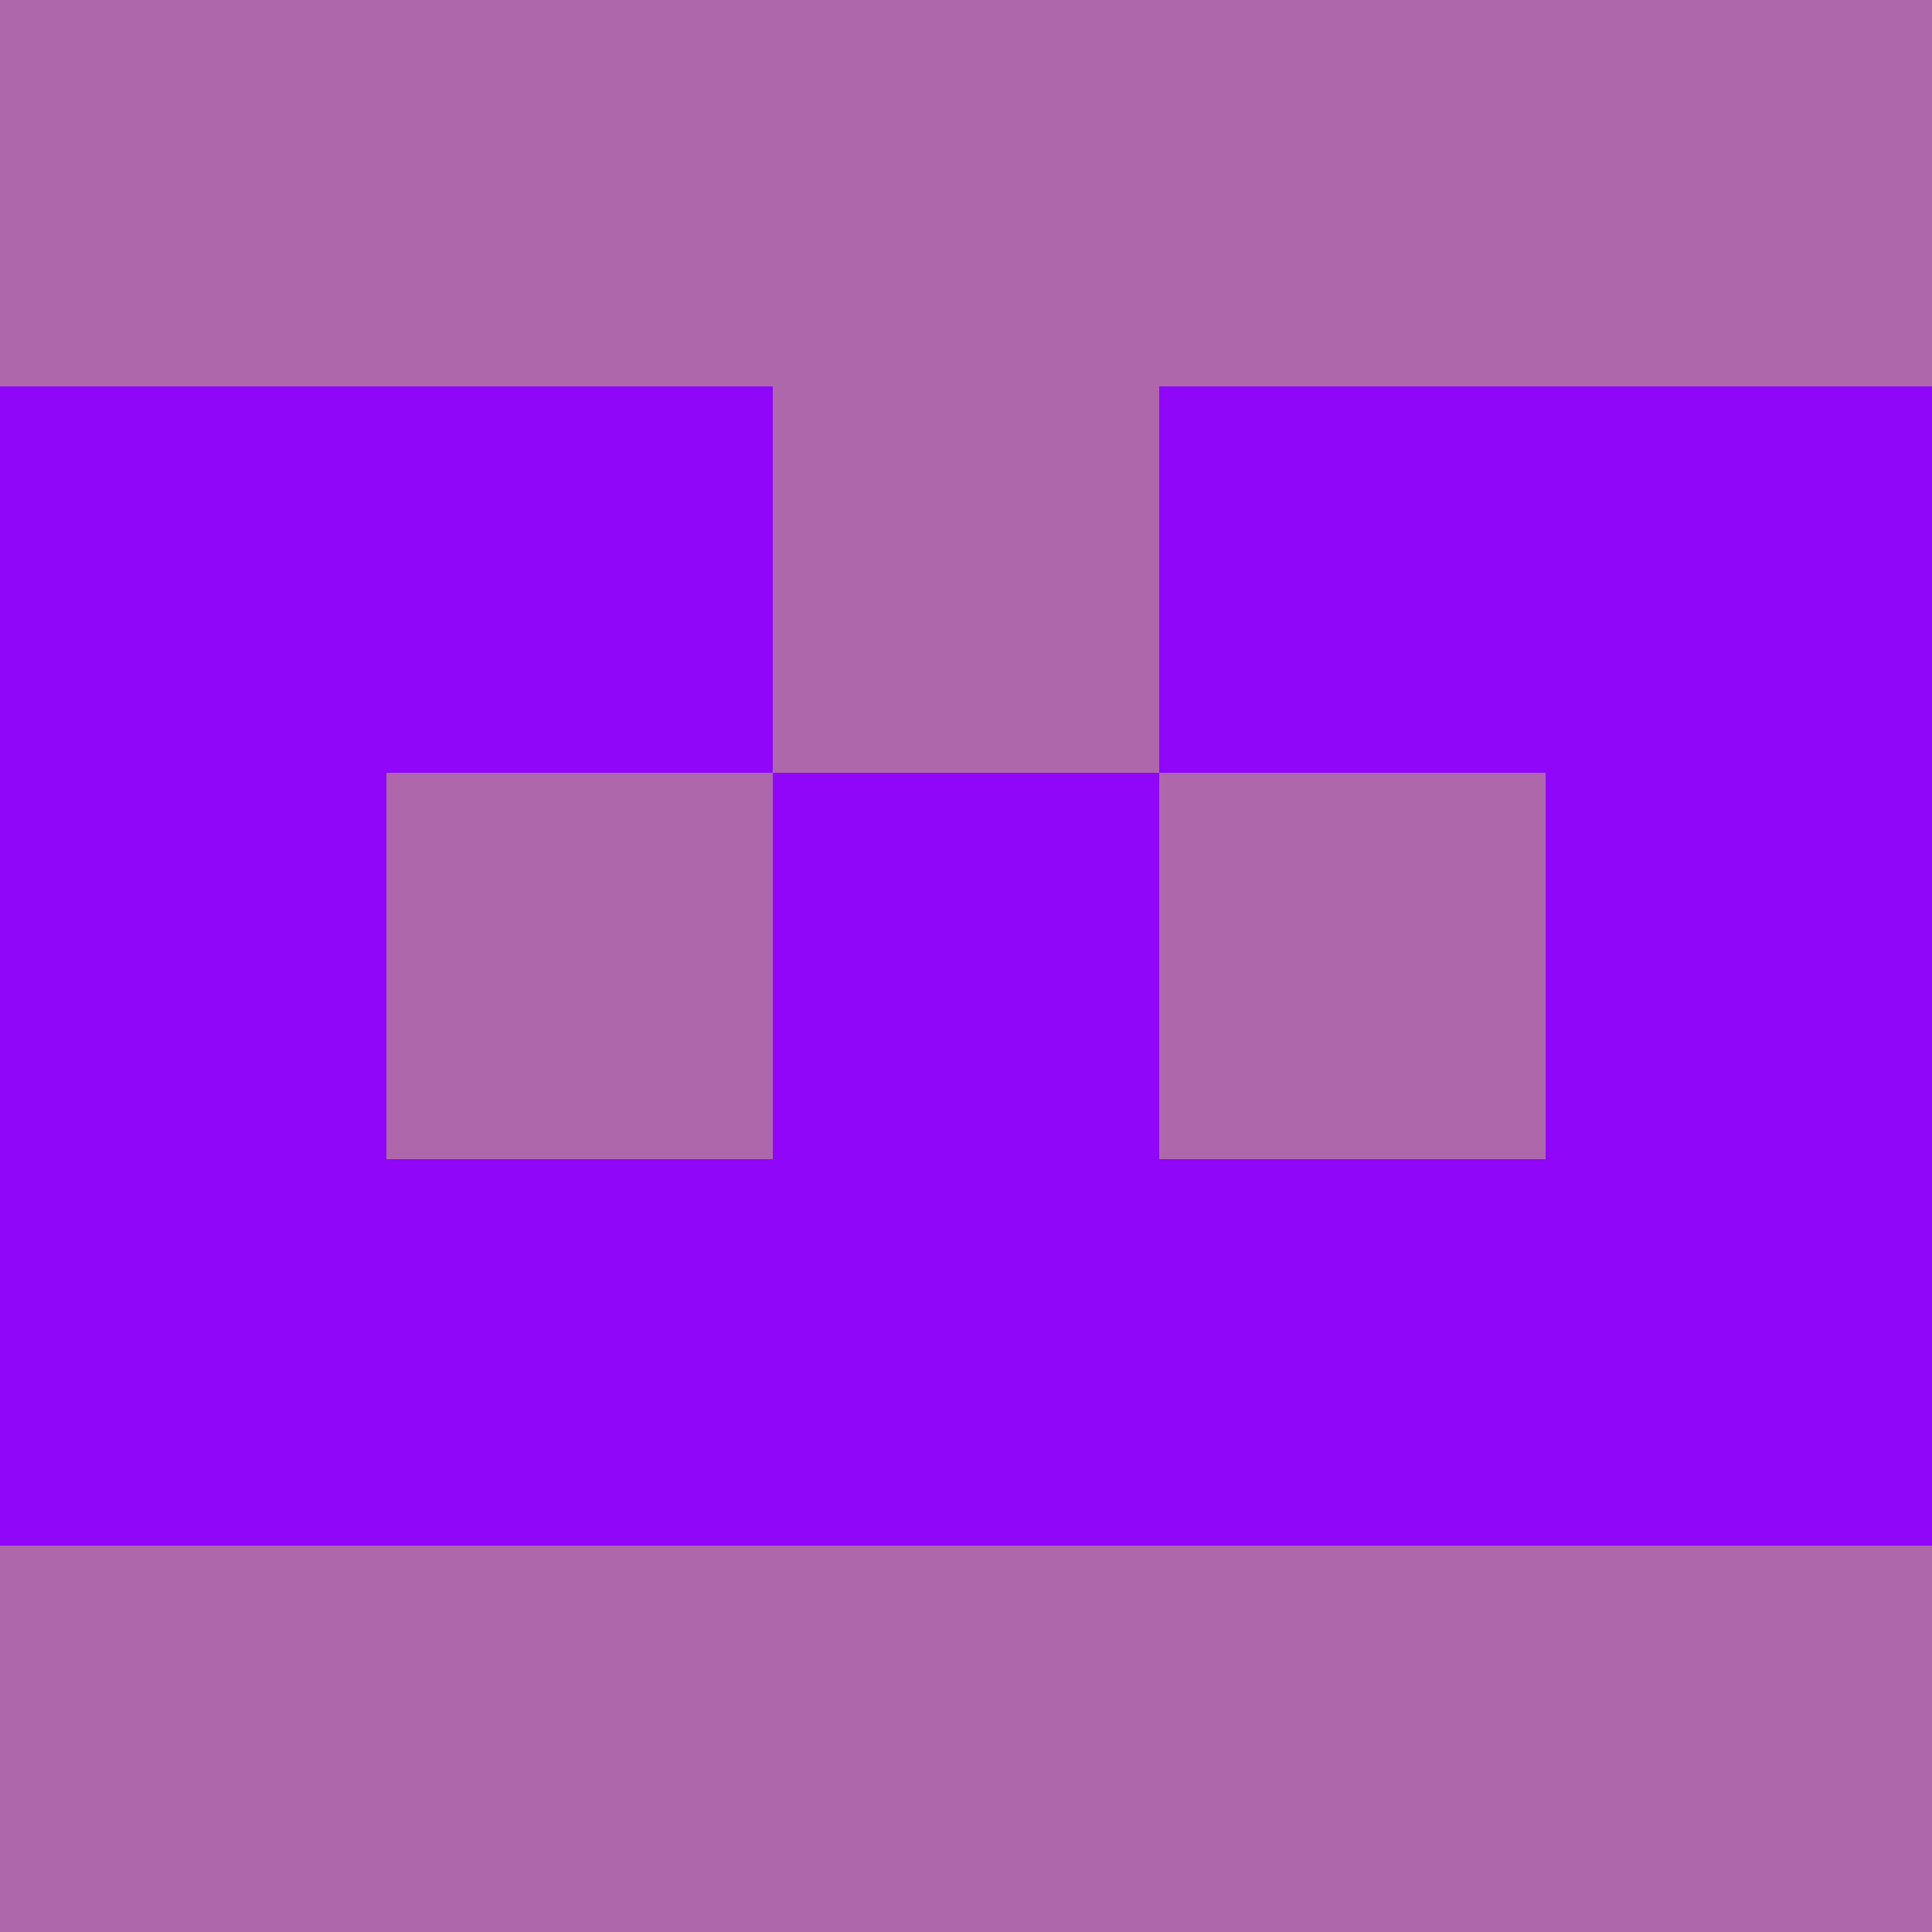 <?xml version="1.0" encoding="utf-8"?>
<!DOCTYPE svg PUBLIC "-//W3C//DTD SVG 20010904//EN"
"http://www.w3.org/TR/2001/REC-SVG-20010904/DTD/svg10.dtd">
<svg viewBox="0 0 5 5" height="100" width="100" xml:lang="fr"
     xmlns="http://www.w3.org/2000/svg"
     xmlns:xlink="http://www.w3.org/1999/xlink">
                        <rect x="0" y="0" height="1" width="1" fill="#AE67AA"/>
                    <rect x="4" y="0" height="1" width="1" fill="#AE67AA"/>
                    <rect x="1" y="0" height="1" width="1" fill="#AE67AA"/>
                    <rect x="3" y="0" height="1" width="1" fill="#AE67AA"/>
                    <rect x="2" y="0" height="1" width="1" fill="#AE67AA"/>
                                <rect x="0" y="1" height="1" width="1" fill="#9006F9"/>
                    <rect x="4" y="1" height="1" width="1" fill="#9006F9"/>
                    <rect x="1" y="1" height="1" width="1" fill="#9006F9"/>
                    <rect x="3" y="1" height="1" width="1" fill="#9006F9"/>
                    <rect x="2" y="1" height="1" width="1" fill="#AE67AA"/>
                                <rect x="0" y="2" height="1" width="1" fill="#9006F9"/>
                    <rect x="4" y="2" height="1" width="1" fill="#9006F9"/>
                    <rect x="1" y="2" height="1" width="1" fill="#AE67AA"/>
                    <rect x="3" y="2" height="1" width="1" fill="#AE67AA"/>
                    <rect x="2" y="2" height="1" width="1" fill="#9006F9"/>
                                <rect x="0" y="3" height="1" width="1" fill="#9006F9"/>
                    <rect x="4" y="3" height="1" width="1" fill="#9006F9"/>
                    <rect x="1" y="3" height="1" width="1" fill="#9006F9"/>
                    <rect x="3" y="3" height="1" width="1" fill="#9006F9"/>
                    <rect x="2" y="3" height="1" width="1" fill="#9006F9"/>
                                <rect x="0" y="4" height="1" width="1" fill="#AE67AA"/>
                    <rect x="4" y="4" height="1" width="1" fill="#AE67AA"/>
                    <rect x="1" y="4" height="1" width="1" fill="#AE67AA"/>
                    <rect x="3" y="4" height="1" width="1" fill="#AE67AA"/>
                    <rect x="2" y="4" height="1" width="1" fill="#AE67AA"/>
            </svg>